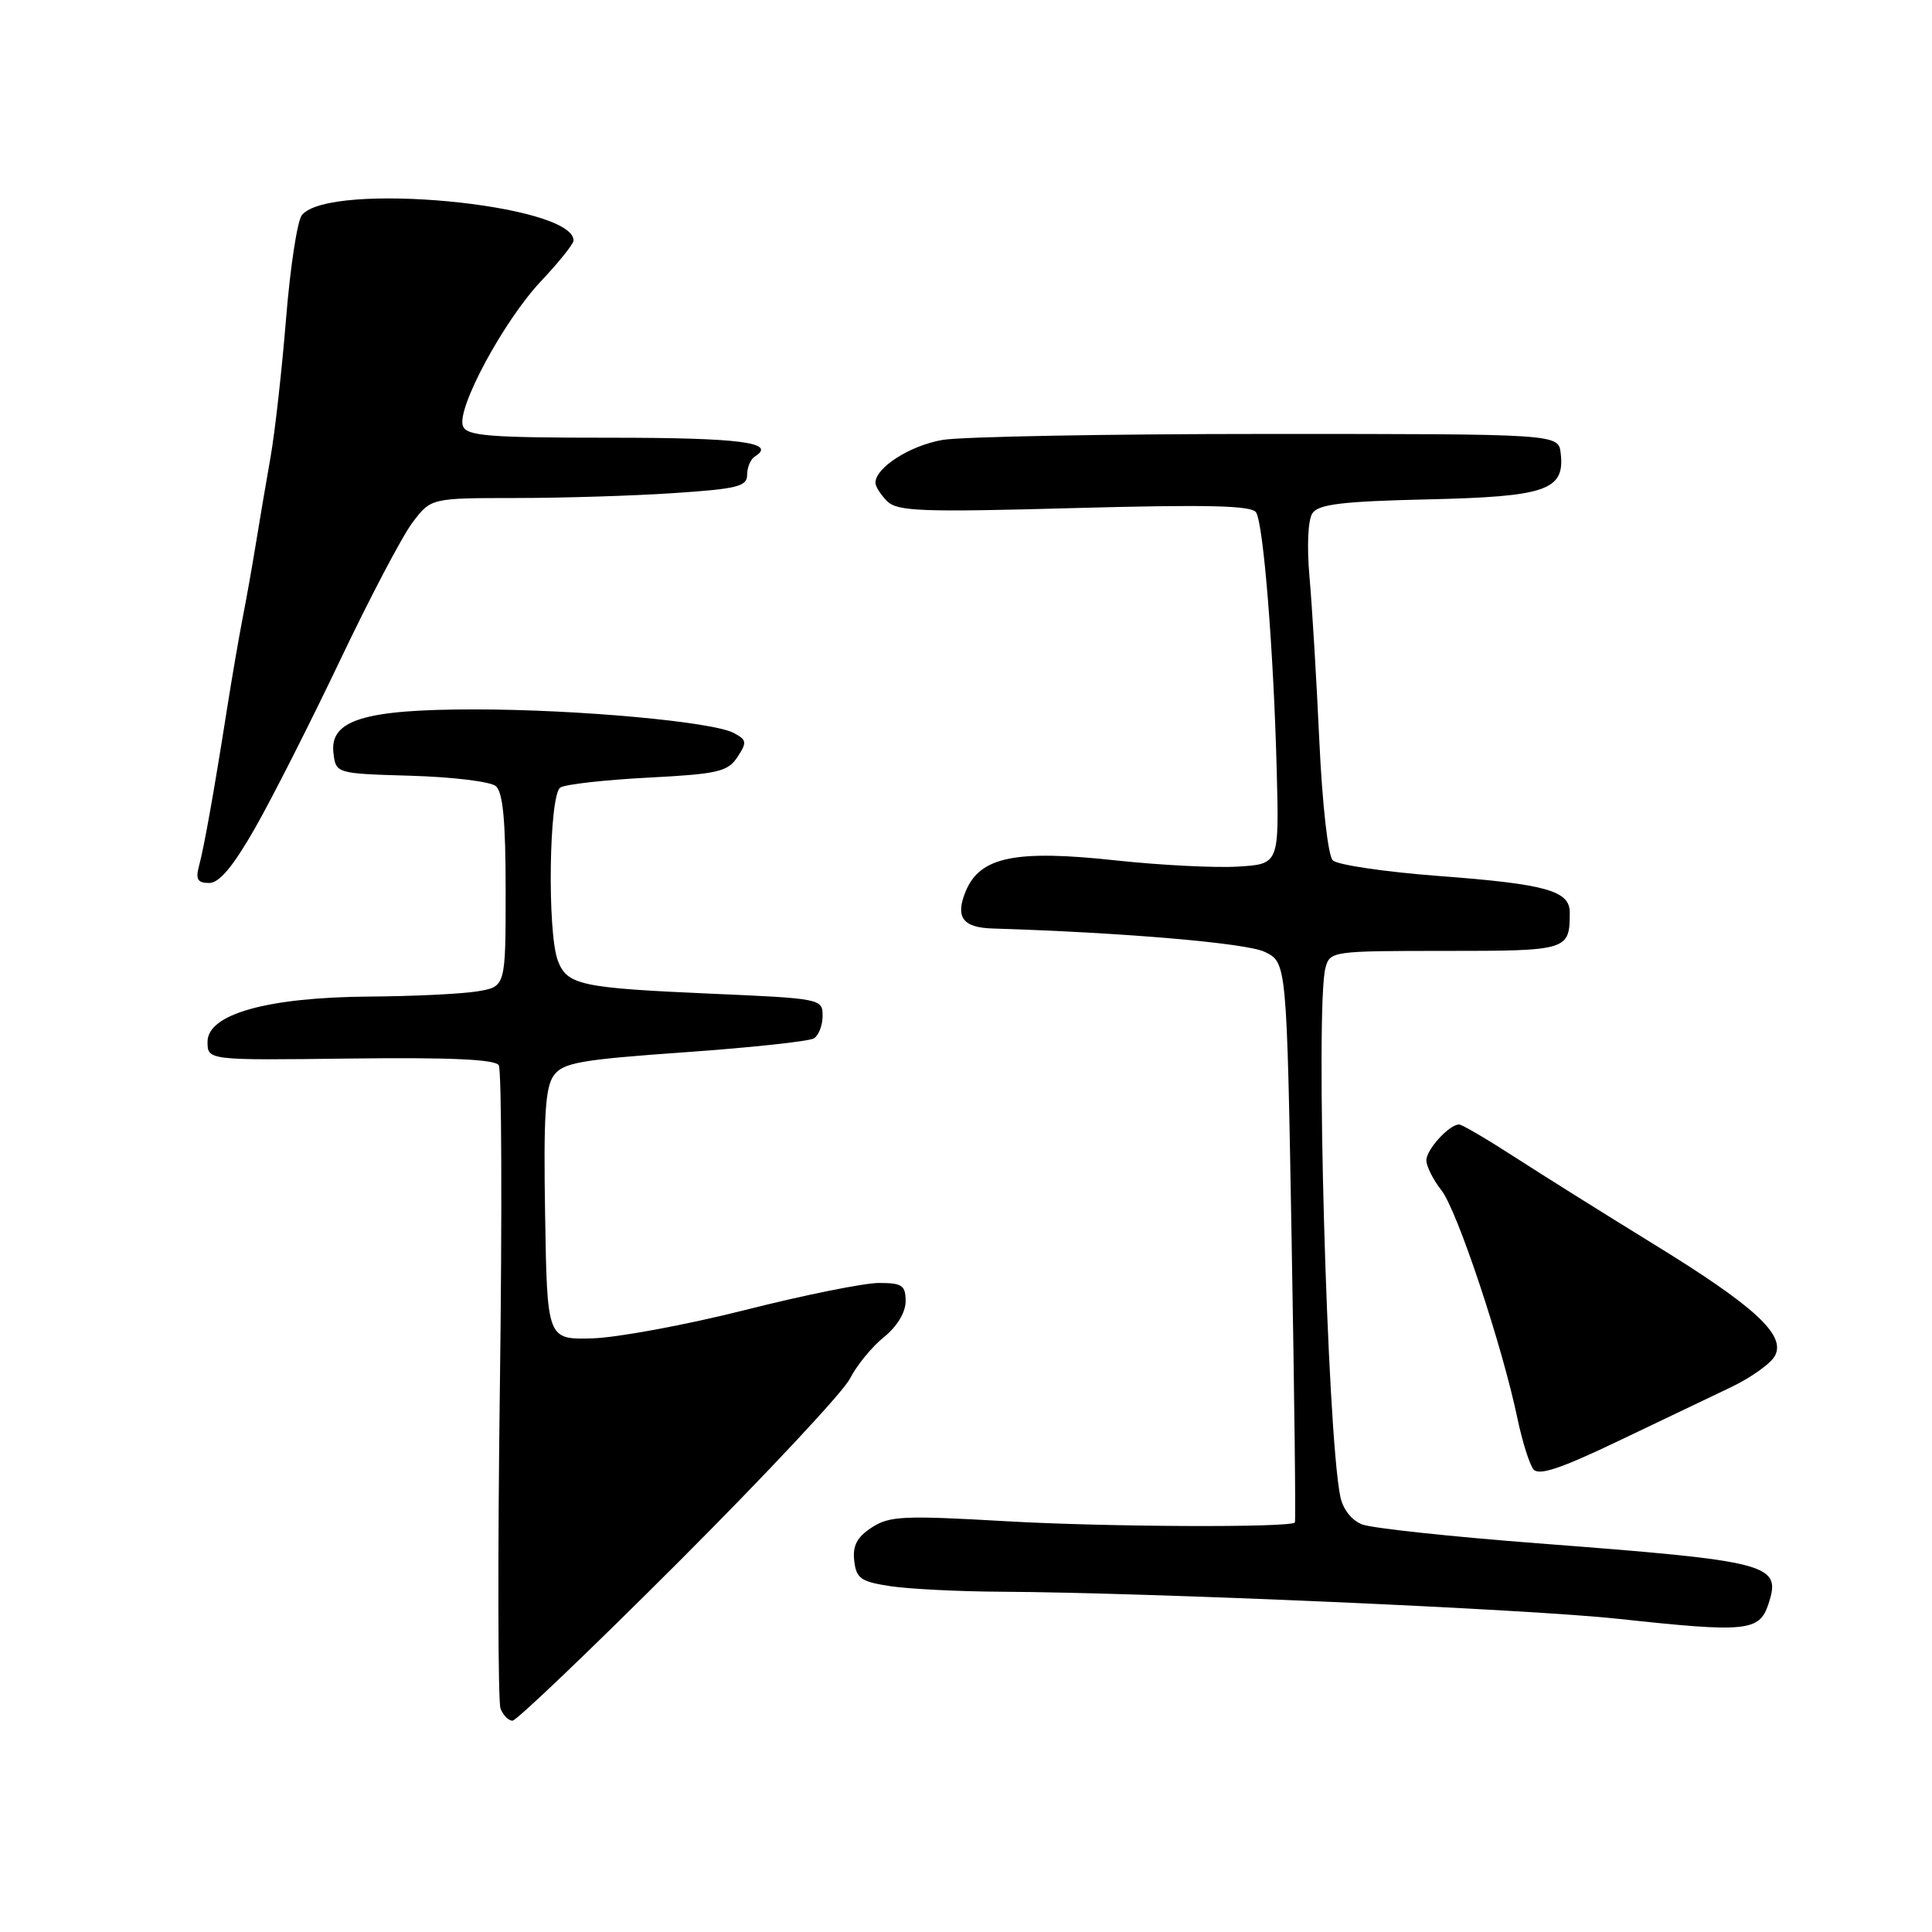 <?xml version="1.0" encoding="UTF-8" standalone="no"?>
<!DOCTYPE svg PUBLIC "-//W3C//DTD SVG 1.1//EN" "http://www.w3.org/Graphics/SVG/1.1/DTD/svg11.dtd" >
<svg xmlns="http://www.w3.org/2000/svg" xmlns:xlink="http://www.w3.org/1999/xlink" version="1.1" viewBox="0 0 256 256">
 <g >
 <path fill="currentColor"
d=" M 89.95 206.93 C 101.54 195.34 111.74 184.43 112.62 182.68 C 113.51 180.93 115.53 178.45 117.12 177.18 C 118.86 175.77 120.00 173.90 120.00 172.43 C 120.00 170.31 119.54 170.00 116.45 170.00 C 114.50 170.00 106.51 171.61 98.70 173.59 C 90.89 175.56 81.80 177.24 78.50 177.34 C 72.50 177.50 72.50 177.50 72.23 160.97 C 72.01 147.93 72.25 144.04 73.38 142.50 C 74.61 140.81 76.87 140.41 90.75 139.43 C 99.52 138.81 107.22 137.98 107.85 137.59 C 108.48 137.20 109.00 135.85 109.00 134.60 C 109.00 132.35 108.76 132.30 94.25 131.67 C 76.95 130.91 75.15 130.53 73.92 127.30 C 72.49 123.53 72.75 105.27 74.25 104.35 C 74.93 103.92 80.17 103.34 85.88 103.04 C 95.11 102.56 96.43 102.26 97.71 100.32 C 99.00 98.37 98.95 98.04 97.24 97.13 C 94.44 95.63 76.54 94.00 62.86 94.00 C 48.28 94.00 43.69 95.41 44.18 99.73 C 44.50 102.50 44.50 102.50 54.44 102.79 C 59.91 102.95 64.98 103.56 65.69 104.16 C 66.64 104.95 67.00 108.72 67.00 117.99 C 67.00 130.74 67.00 130.74 63.25 131.36 C 61.19 131.70 54.78 132.01 49.00 132.05 C 35.47 132.14 27.50 134.36 27.50 138.04 C 27.50 140.50 27.50 140.50 46.45 140.26 C 59.64 140.10 65.61 140.37 66.09 141.15 C 66.47 141.77 66.54 160.84 66.24 183.52 C 65.94 206.21 65.98 225.50 66.32 226.39 C 66.66 227.27 67.37 228.00 67.91 228.00 C 68.44 228.00 78.36 218.52 89.95 206.93 Z  M 234.31 212.59 C 236.09 207.22 234.78 206.87 203.67 204.49 C 192.21 203.61 181.79 202.49 180.51 202.00 C 179.11 201.47 177.95 200.00 177.60 198.31 C 175.85 189.88 174.26 133.35 175.63 128.25 C 176.22 126.04 176.51 126.00 191.51 126.00 C 207.79 126.00 208.00 125.93 208.00 120.90 C 208.00 118.02 204.86 117.14 190.60 116.07 C 183.50 115.53 177.20 114.60 176.60 114.00 C 175.97 113.38 175.21 106.60 174.82 98.20 C 174.45 90.12 173.86 80.35 173.52 76.50 C 173.15 72.33 173.31 68.89 173.91 68.00 C 174.71 66.81 177.89 66.43 189.21 66.17 C 204.92 65.81 207.37 64.96 206.80 60.05 C 206.50 57.50 206.50 57.50 168.00 57.50 C 146.82 57.50 127.43 57.86 124.90 58.29 C 120.59 59.03 116.00 61.96 116.00 63.97 C 116.00 64.46 116.70 65.56 117.55 66.41 C 118.90 67.76 122.11 67.88 142.40 67.32 C 160.14 66.84 165.87 66.98 166.44 67.90 C 167.42 69.48 168.76 86.22 169.17 102.00 C 169.50 114.50 169.50 114.50 164.00 114.83 C 160.97 115.01 153.72 114.64 147.87 114.01 C 134.54 112.56 129.85 113.53 127.96 118.10 C 126.55 121.51 127.55 122.91 131.50 123.03 C 148.82 123.56 165.14 124.96 167.56 126.12 C 170.50 127.52 170.50 127.52 171.15 164.51 C 171.51 184.86 171.71 201.61 171.58 201.74 C 170.92 202.44 146.46 202.33 133.31 201.57 C 119.71 200.79 117.84 200.87 115.50 202.41 C 113.55 203.68 112.96 204.82 113.19 206.81 C 113.46 209.16 114.06 209.58 118.00 210.18 C 120.47 210.55 127.00 210.88 132.50 210.91 C 152.46 211.02 202.79 213.23 214.50 214.51 C 231.37 216.34 233.12 216.17 234.31 212.59 Z  M 229.35 183.82 C 232.01 182.55 234.64 180.68 235.19 179.65 C 236.66 176.89 232.52 173.08 219.00 164.78 C 212.68 160.89 204.47 155.75 200.76 153.35 C 197.06 150.96 193.72 149.00 193.34 149.00 C 192.03 149.00 189.00 152.32 189.00 153.75 C 189.00 154.54 189.91 156.34 191.01 157.74 C 193.09 160.39 199.06 178.31 201.08 188.00 C 201.72 191.03 202.66 194.03 203.19 194.69 C 203.89 195.57 206.76 194.61 214.32 191.00 C 219.92 188.32 226.68 185.09 229.35 183.82 Z  M 33.78 109.75 C 36.06 105.76 41.13 95.75 45.06 87.50 C 48.98 79.25 53.30 71.04 54.65 69.25 C 57.10 66.00 57.10 66.00 68.30 65.99 C 74.46 65.99 83.89 65.70 89.25 65.34 C 97.71 64.78 99.00 64.46 99.00 62.91 C 99.00 61.92 99.46 60.84 100.02 60.49 C 103.01 58.64 98.11 58.00 80.91 58.00 C 64.71 58.00 61.85 57.77 61.34 56.45 C 60.46 54.16 66.78 42.44 71.71 37.23 C 74.07 34.73 76.00 32.31 76.00 31.87 C 76.00 27.03 43.73 24.00 40.01 28.49 C 39.40 29.22 38.46 35.37 37.91 42.16 C 37.36 48.95 36.44 57.20 35.86 60.50 C 35.28 63.80 34.40 68.97 33.91 72.00 C 33.42 75.03 32.62 79.53 32.13 82.00 C 31.65 84.47 30.72 89.88 30.07 94.00 C 28.37 104.82 27.06 112.17 26.37 114.75 C 25.90 116.52 26.18 117.00 27.71 117.00 C 29.06 117.00 30.88 114.83 33.78 109.75 Z "/>
</g>
</svg>